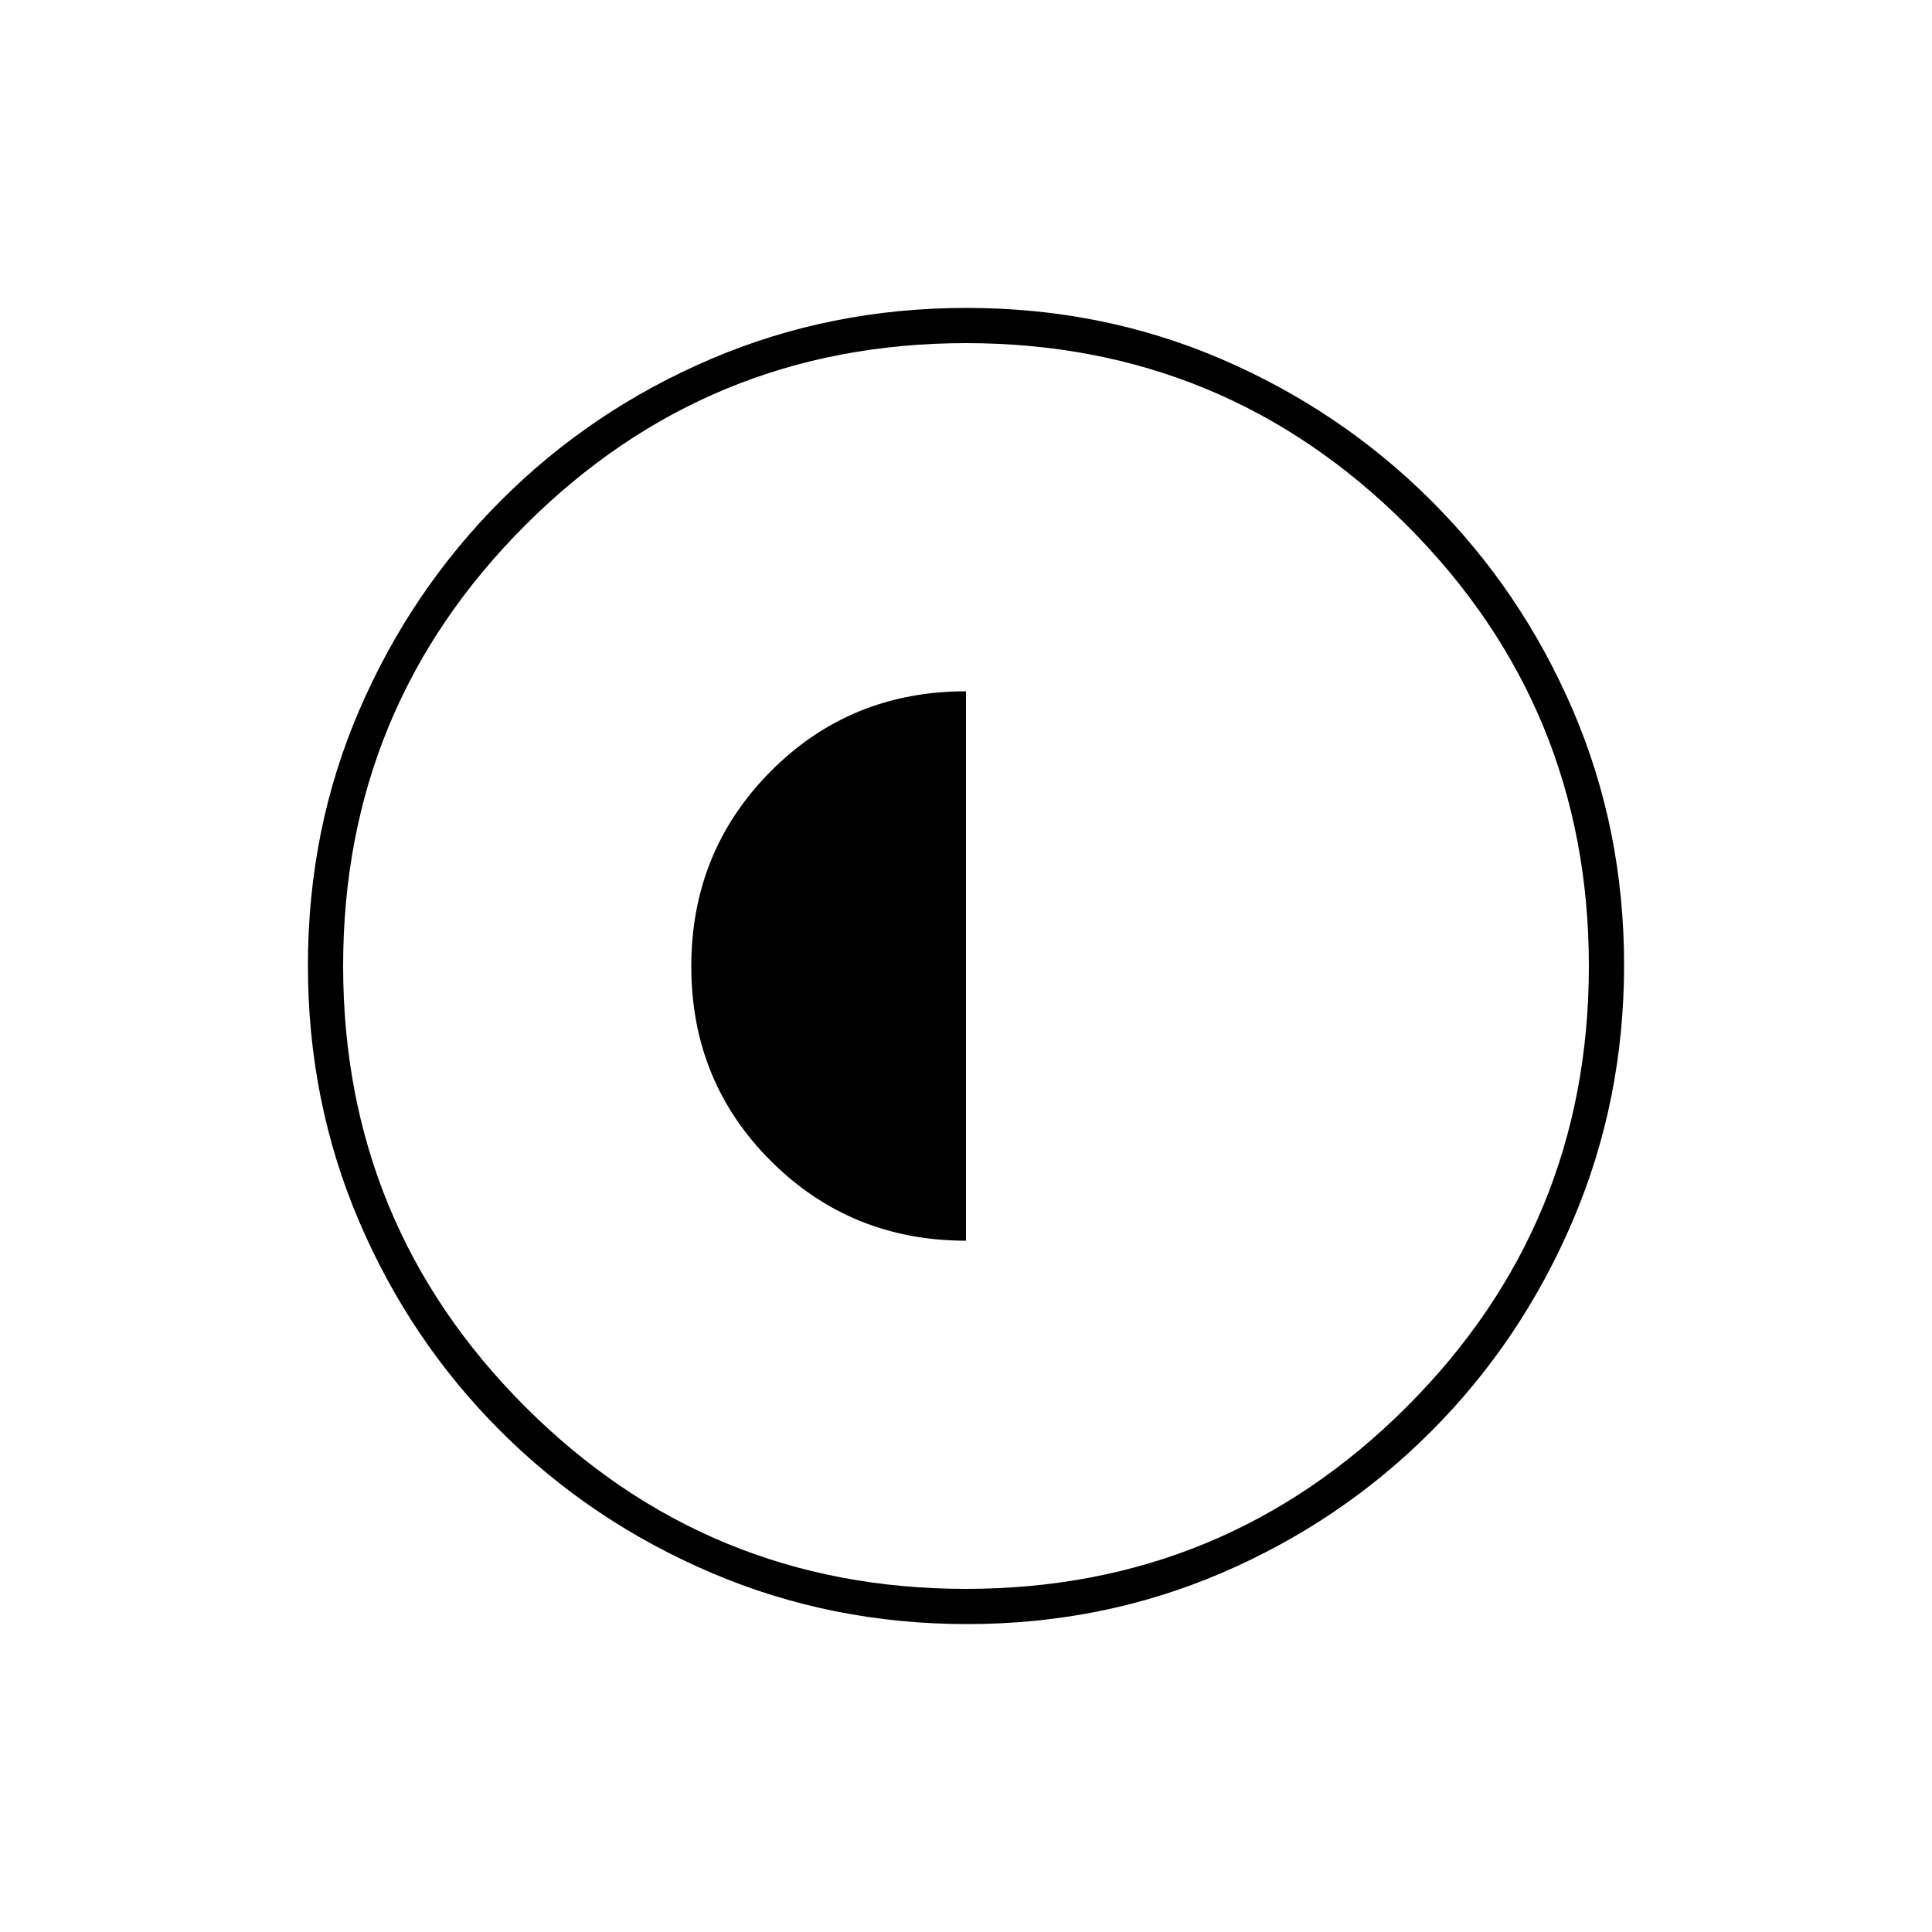 <svg xmlns="http://www.w3.org/2000/svg" height="20" viewBox="0 -960 960 960" width="20"><path d="M480-343.5v-273q-57.5 0-97 39.726t-39.5 97q0 57.274 39.66 96.774T480-343.5Zm.514 190.5q-67.421 0-127.144-25.523t-104.62-70.348q-44.898-44.825-70.324-104.284Q153-412.615 153-480.22q0-67.687 25.523-126.91t70.348-104.12q44.825-44.898 104.284-70.324Q412.615-807 480.22-807q67.687 0 126.91 25.523t104.12 70.348q44.898 44.825 70.324 104.051Q807-547.853 807-480.514q0 67.421-25.523 127.144t-70.348 104.62q-44.825 44.898-104.051 70.324Q547.853-153 480.514-153Zm-.547-17.5Q608.5-170.5 699-260.967t90.5-219Q789.5-608.5 699.033-699t-219-90.5Q351.5-789.5 261-699.033t-90.5 219Q170.5-351.5 260.967-261t219 90.5ZM480-480Z"/></svg>